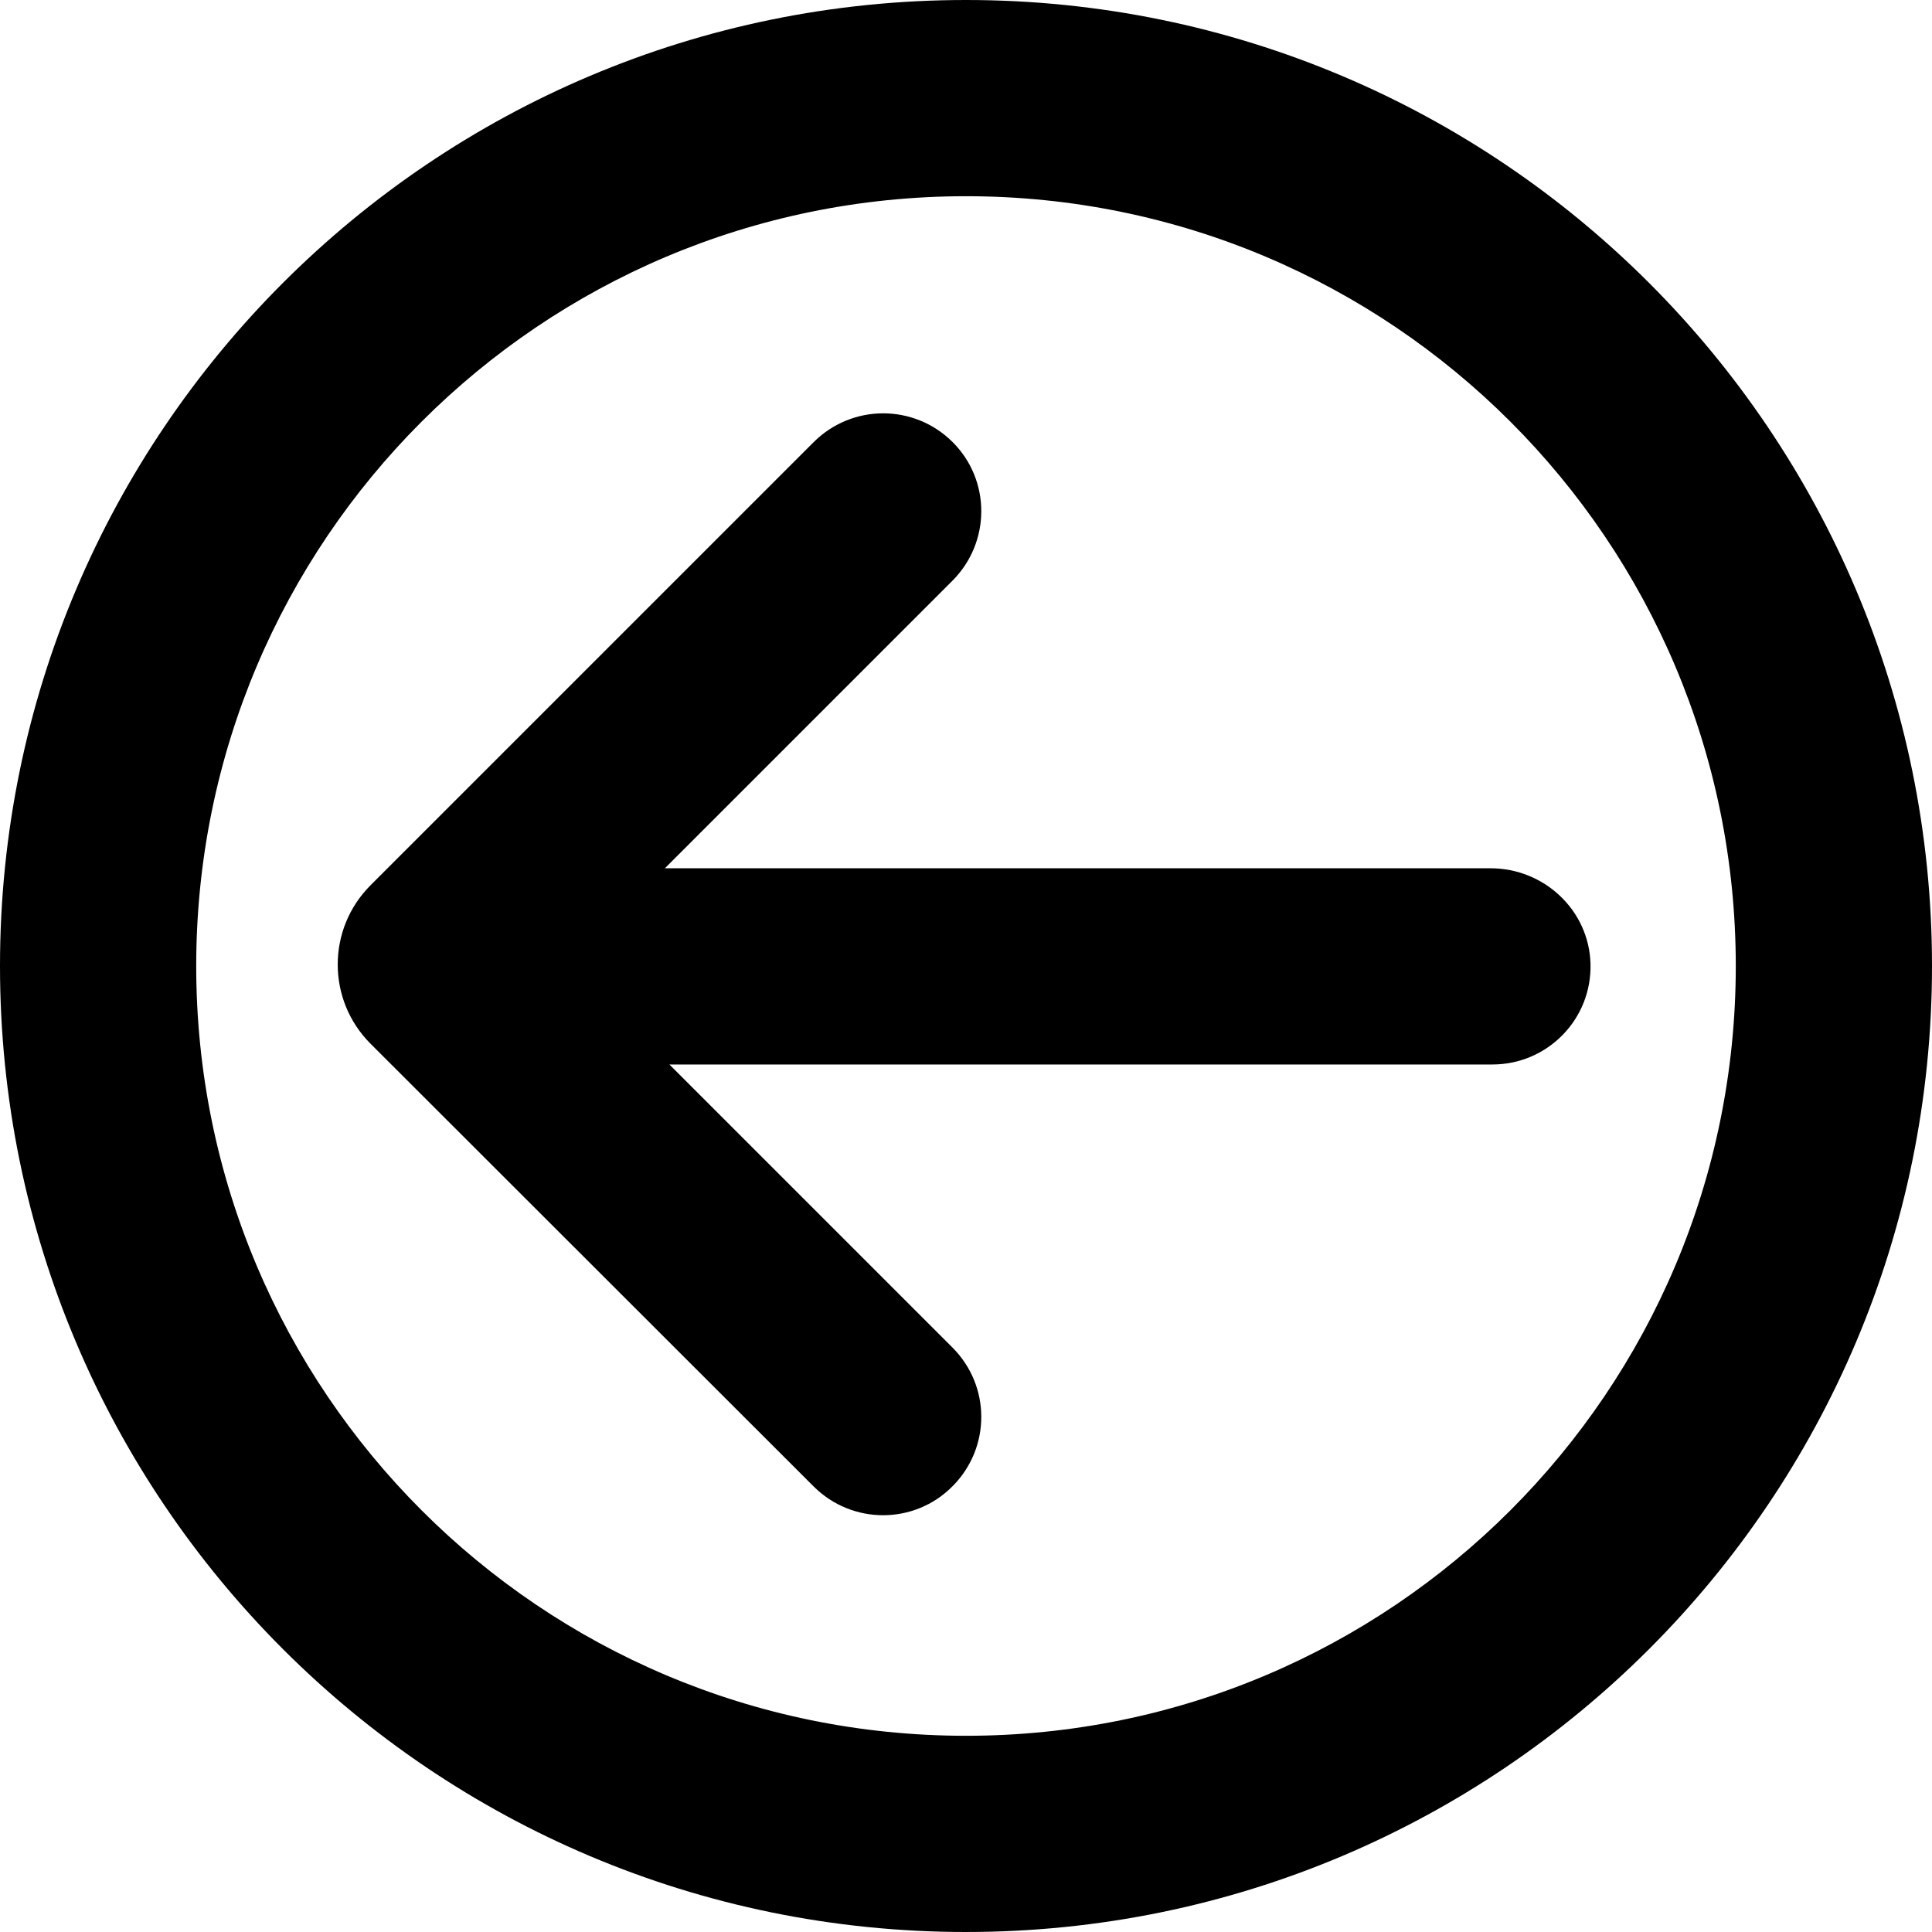 <?xml version="1.0" encoding="utf-8"?>
<!-- Generator: Adobe Illustrator 21.1.0, SVG Export Plug-In . SVG Version: 6.00 Build 0)  -->
<svg version="1.1" id="Shape_1_1_" xmlns="http://www.w3.org/2000/svg" xmlns:xlink="http://www.w3.org/1999/xlink" x="0px" y="0px"
	 viewBox="0 0 512 512" style="enable-background:new 0 0 512 512;" xml:space="preserve">
<g>
	<path d="M512,256C512,114.6,397.4,0,256,0S0,114.6,0,256s114.6,256,256,256S512,397.4,512,256z M52,256c0-112.7,91.3-204,204-204
		s204,91.3,204,204s-91.3,204-204,204S52,368.7,52,256z"/>
	<path d="M252.4,117.1L252.4,117.1c10.2,10.1,10.2,26.6,0,36.8l-76.2,76.2H395c14.2,0,26.1,11.1,26.5,25.3
		c0.4,14.7-11.4,26.7-26,26.7H177.4l75,75c10.2,10.2,10.2,26.6,0,36.8l0,0c-10.1,10.2-26.6,10.2-36.8,0L98.2,276.6
		c-11.6-11.6-11.6-30.4,0-42l117.4-117.4C225.8,107,242.2,107,252.4,117.1z"/>
</g>
</svg>
